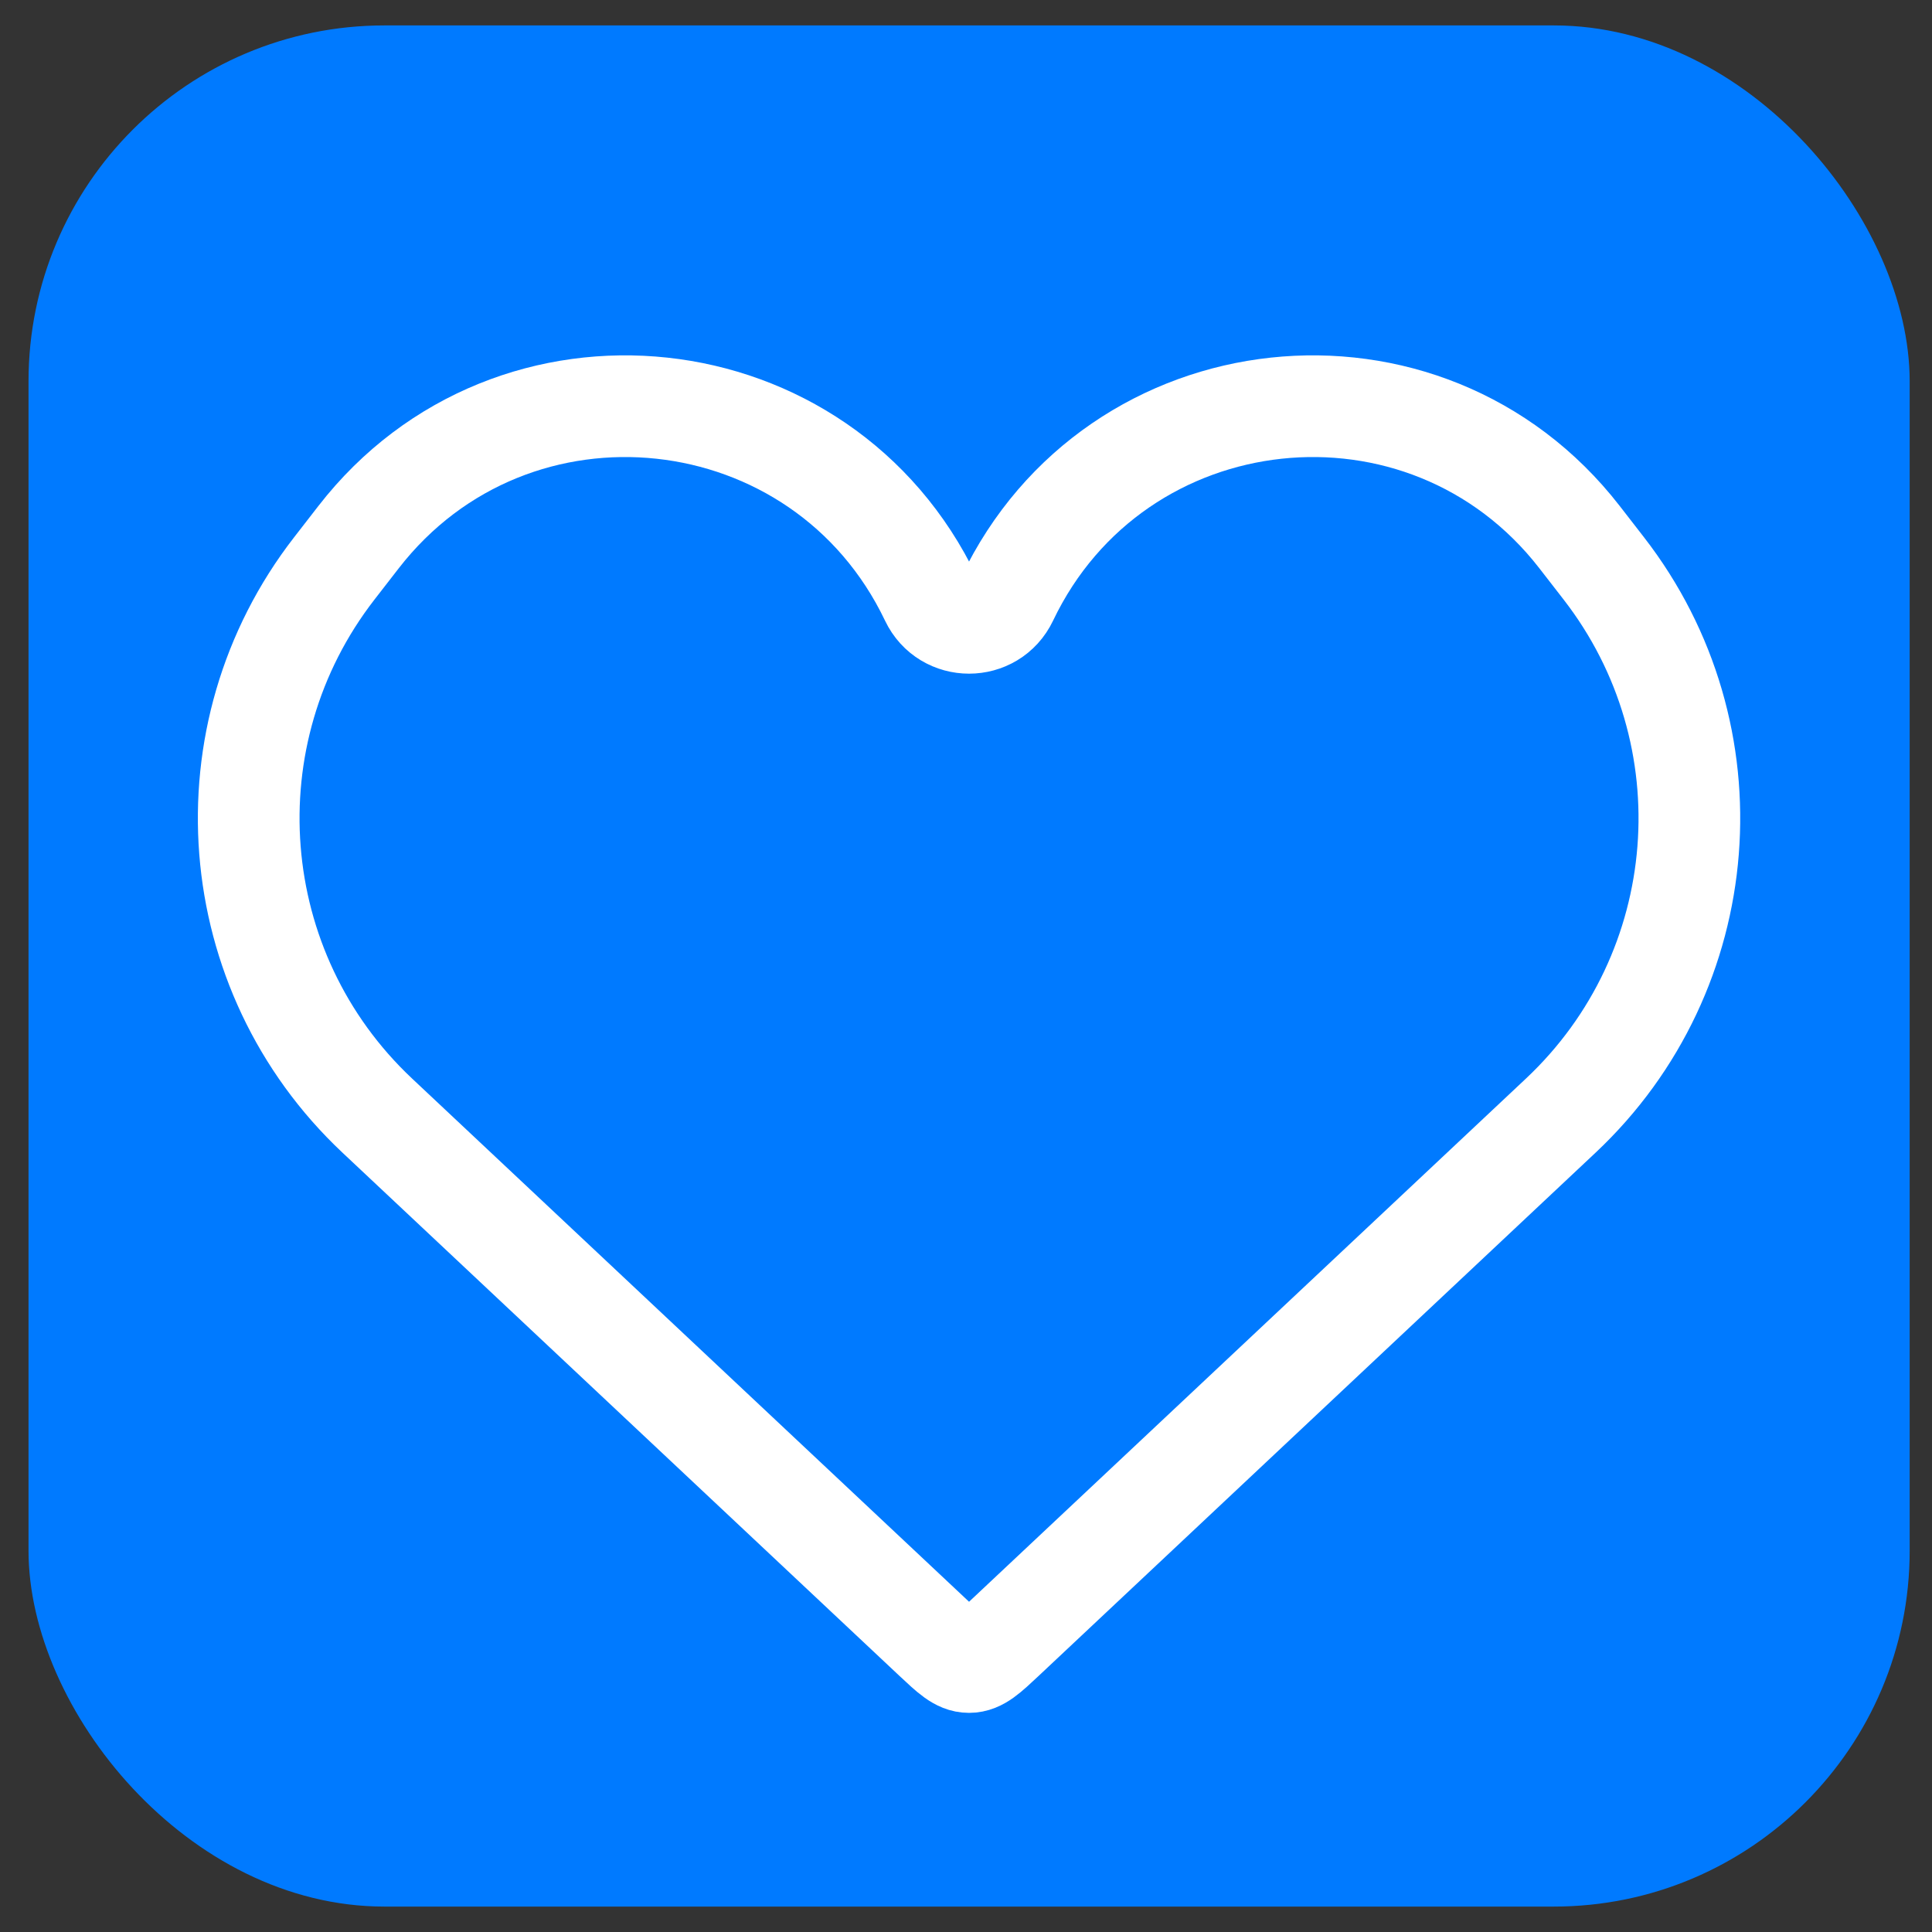 <svg width="38" height="38" viewBox="0 0 38 38" fill="none" xmlns="http://www.w3.org/2000/svg">
<rect x="0" y="0" width="38" height="38" fill="#333333" stroke="none"/>
<rect x="0.561" y="0.5" width="37" height="37" rx="7" fill="#007AFF"/>
<path d="M7.421 21.943L18.375 32.233C18.7 32.538 18.862 32.69 19.06 32.69C19.258 32.69 19.42 32.538 19.745 32.233L30.698 21.943C33.714 19.11 34.08 14.448 31.544 11.179L31.067 10.564C28.033 6.653 21.942 7.309 19.81 11.777C19.509 12.408 18.611 12.408 18.31 11.777C16.177 7.309 10.087 6.653 7.053 10.564L6.576 11.179C4.039 14.448 4.406 19.11 7.421 21.943Z" fill="#007AFF" stroke="white" stroke-width="2"/>
</svg>
